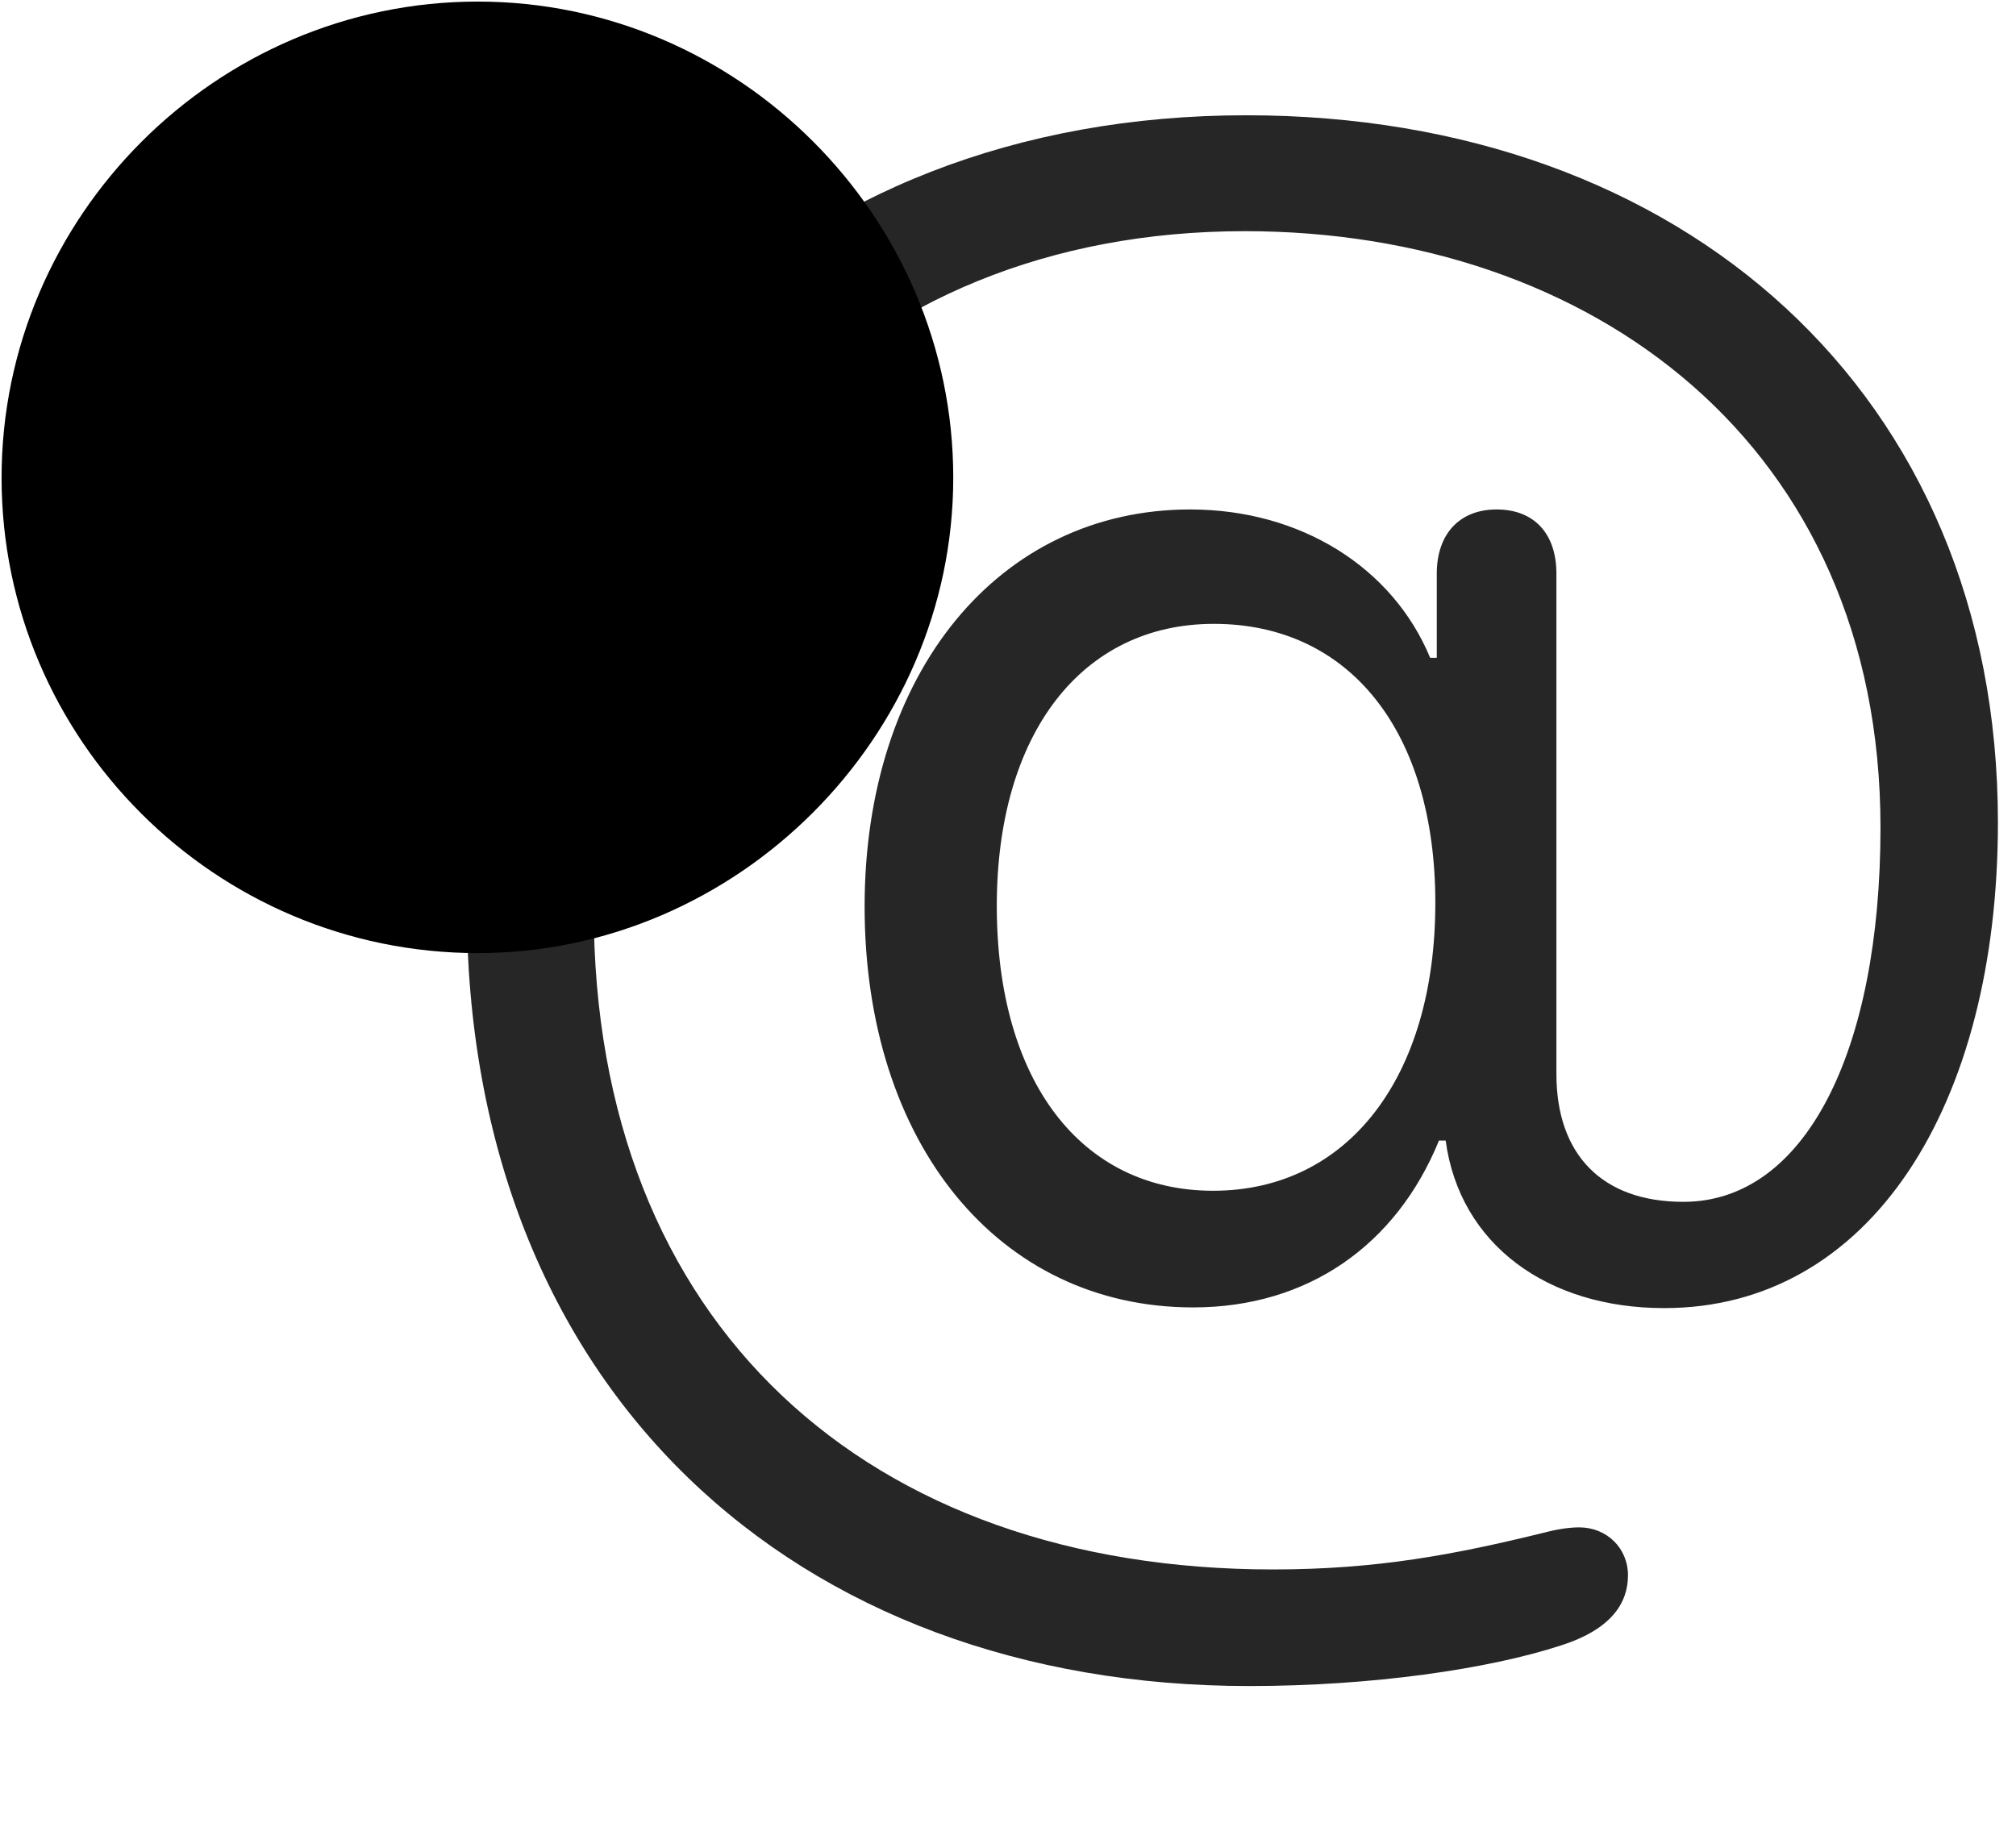 <svg width="32" height="29" viewBox="0 0 32 29" fill="currentColor" xmlns="http://www.w3.org/2000/svg">
<g clip-path="url(#clip0_2207_37168)">
<path d="M7.408 14.357C7.408 22.08 12.634 26.767 19.83 26.767C21.775 26.767 23.627 26.498 24.775 26.123C25.584 25.865 25.841 25.443 25.841 25.009C25.841 24.576 25.502 24.248 25.068 24.248C24.927 24.248 24.74 24.271 24.517 24.33C23.088 24.681 21.857 24.916 20.205 24.916C13.795 24.916 9.424 21.049 9.424 14.427C9.424 8.088 13.549 3.67 19.759 3.67C25.256 3.67 29.849 7.056 29.849 13.138C29.849 16.689 28.654 19.08 26.72 19.08C25.431 19.08 24.705 18.33 24.705 17.052V9.107C24.705 8.474 24.353 8.088 23.756 8.088C23.17 8.088 22.806 8.474 22.806 9.107V10.443H22.701C22.103 9.002 20.638 8.088 18.892 8.088C15.857 8.088 13.724 10.677 13.724 14.392C13.724 18.142 15.845 20.756 18.939 20.756C20.756 20.756 22.162 19.771 22.841 18.107H22.947C23.17 19.759 24.564 20.767 26.416 20.767C29.685 20.767 31.713 17.556 31.713 13.056C31.713 6.248 26.709 1.83 19.783 1.83C12.506 1.83 7.408 6.81 7.408 14.357ZM19.256 18.904C17.158 18.904 15.822 17.158 15.822 14.381C15.822 11.65 17.17 9.904 19.267 9.904C21.424 9.904 22.783 11.615 22.783 14.334C22.783 17.111 21.388 18.904 19.256 18.904Z" fill="currentColor" fill-opacity="0.85"/>
<path d="M7.584 15.131C11.697 15.131 15.131 11.709 15.131 7.584C15.131 3.435 11.72 0.025 7.584 0.025C3.435 0.025 0.025 3.435 0.025 7.584C0.025 11.744 3.424 15.131 7.584 15.131Z" fill="currentColor"/>
<path d="M7.584 13.537C10.806 13.537 13.537 10.83 13.537 7.584C13.537 4.314 10.841 1.631 7.584 1.631C4.314 1.631 1.631 4.314 1.631 7.584C1.631 10.853 4.314 13.537 7.584 13.537Z" fill="currentColor" fill-opacity="0.85"/>
<path d="M7.584 11.31C7.138 11.31 6.857 11.017 6.857 10.595V8.299H4.572C4.138 8.299 3.845 8.017 3.845 7.584C3.845 7.15 4.138 6.869 4.572 6.869H6.857V4.572C6.857 4.15 7.138 3.857 7.584 3.857C8.017 3.857 8.299 4.15 8.299 4.572V6.869H10.584C11.017 6.869 11.31 7.15 11.31 7.584C11.31 8.017 11.017 8.299 10.584 8.299H8.299V10.595C8.299 11.017 8.017 11.31 7.584 11.31Z" fill="currentColor"/>
</g>
<defs>
<clipPath id="clip0_2207_37168">
<rect width="31.688" height="27.574" fill="currentColor" transform="translate(0.025 0.025)"/>
</clipPath>
</defs>
</svg>
